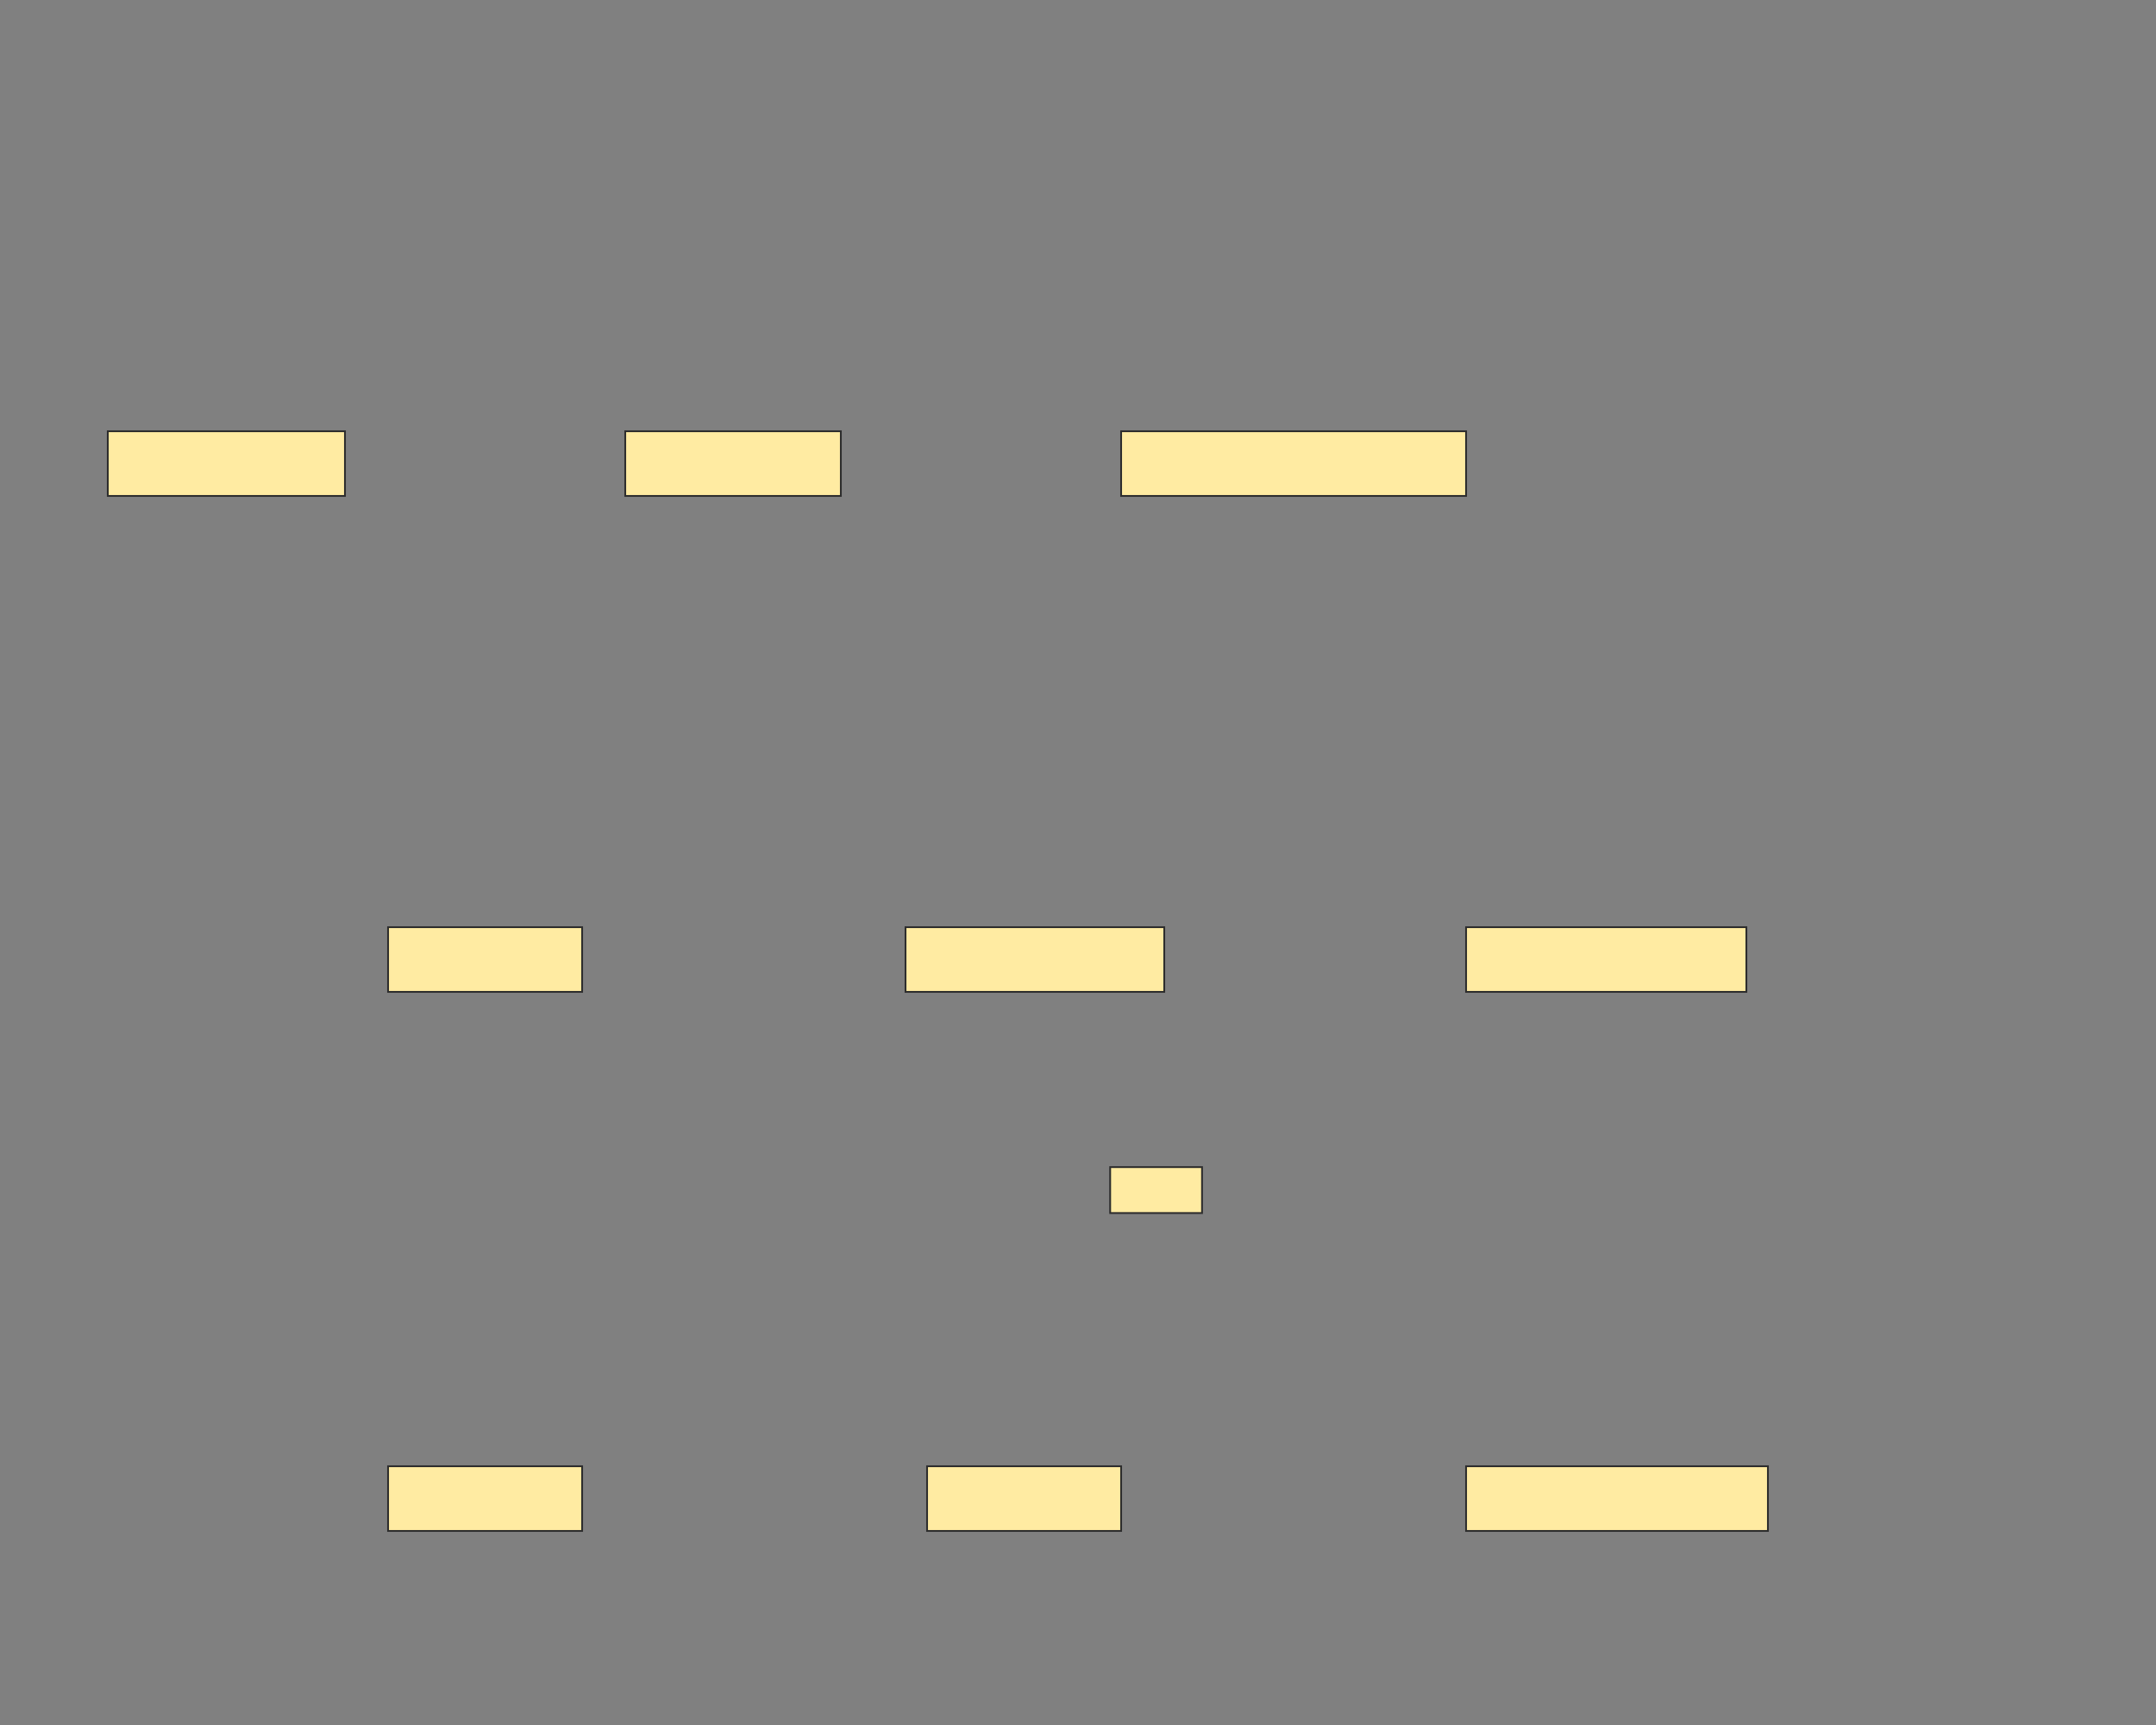 <svg xmlns="http://www.w3.org/2000/svg" width="1200" height="960">
 <rect width="100%" height="100%" fill="#808080" stroke="none"/>
 <!-- Created with Image Occlusion Enhanced -->
 <g>
  <title>Labels</title>
 </g>
 <g>
  <title>Masks</title>
  <rect id="985581ca87264c9195e9190769e0fa68-ao-1" height="36" width="132" y="240" x="60" stroke="#2D2D2D" fill="#FFEBA2"/>
  <rect stroke="#2D2D2D" id="985581ca87264c9195e9190769e0fa68-ao-2" height="36" width="120" y="240" x="348" fill="#FFEBA2"/>
  <rect stroke="#2D2D2D" id="985581ca87264c9195e9190769e0fa68-ao-3" height="36" width="192" y="240" x="624" fill="#FFEBA2"/>
  
  <rect stroke="#2D2D2D" id="985581ca87264c9195e9190769e0fa68-ao-5" height="36" width="108" y="516" x="216" fill="#FFEBA2"/>
  <rect stroke="#2D2D2D" id="985581ca87264c9195e9190769e0fa68-ao-6" height="36" width="144" y="516" x="504" fill="#FFEBA2"/>
  <rect stroke="#2D2D2D" id="985581ca87264c9195e9190769e0fa68-ao-7" height="36" width="156" y="516" x="816" fill="#FFEBA2"/>
  <rect stroke="#2D2D2D" id="985581ca87264c9195e9190769e0fa68-ao-8" height="36" width="108" y="816" x="516" fill="#FFEBA2"/>
  <rect stroke="#2D2D2D" id="985581ca87264c9195e9190769e0fa68-ao-9" height="36" width="168" y="816" x="816" fill="#FFEBA2"/>
  <rect stroke="#2D2D2D" id="985581ca87264c9195e9190769e0fa68-ao-10" height="36" width="108" y="816" x="216" fill="#FFEBA2"/>
  <rect id="985581ca87264c9195e9190769e0fa68-ao-11" height="25.568" width="51.136" y="649.517" x="617.898" stroke-linecap="null" stroke-linejoin="null" stroke-dasharray="null" stroke="#2D2D2D" fill="#FFEBA2"/>
 </g>
</svg>